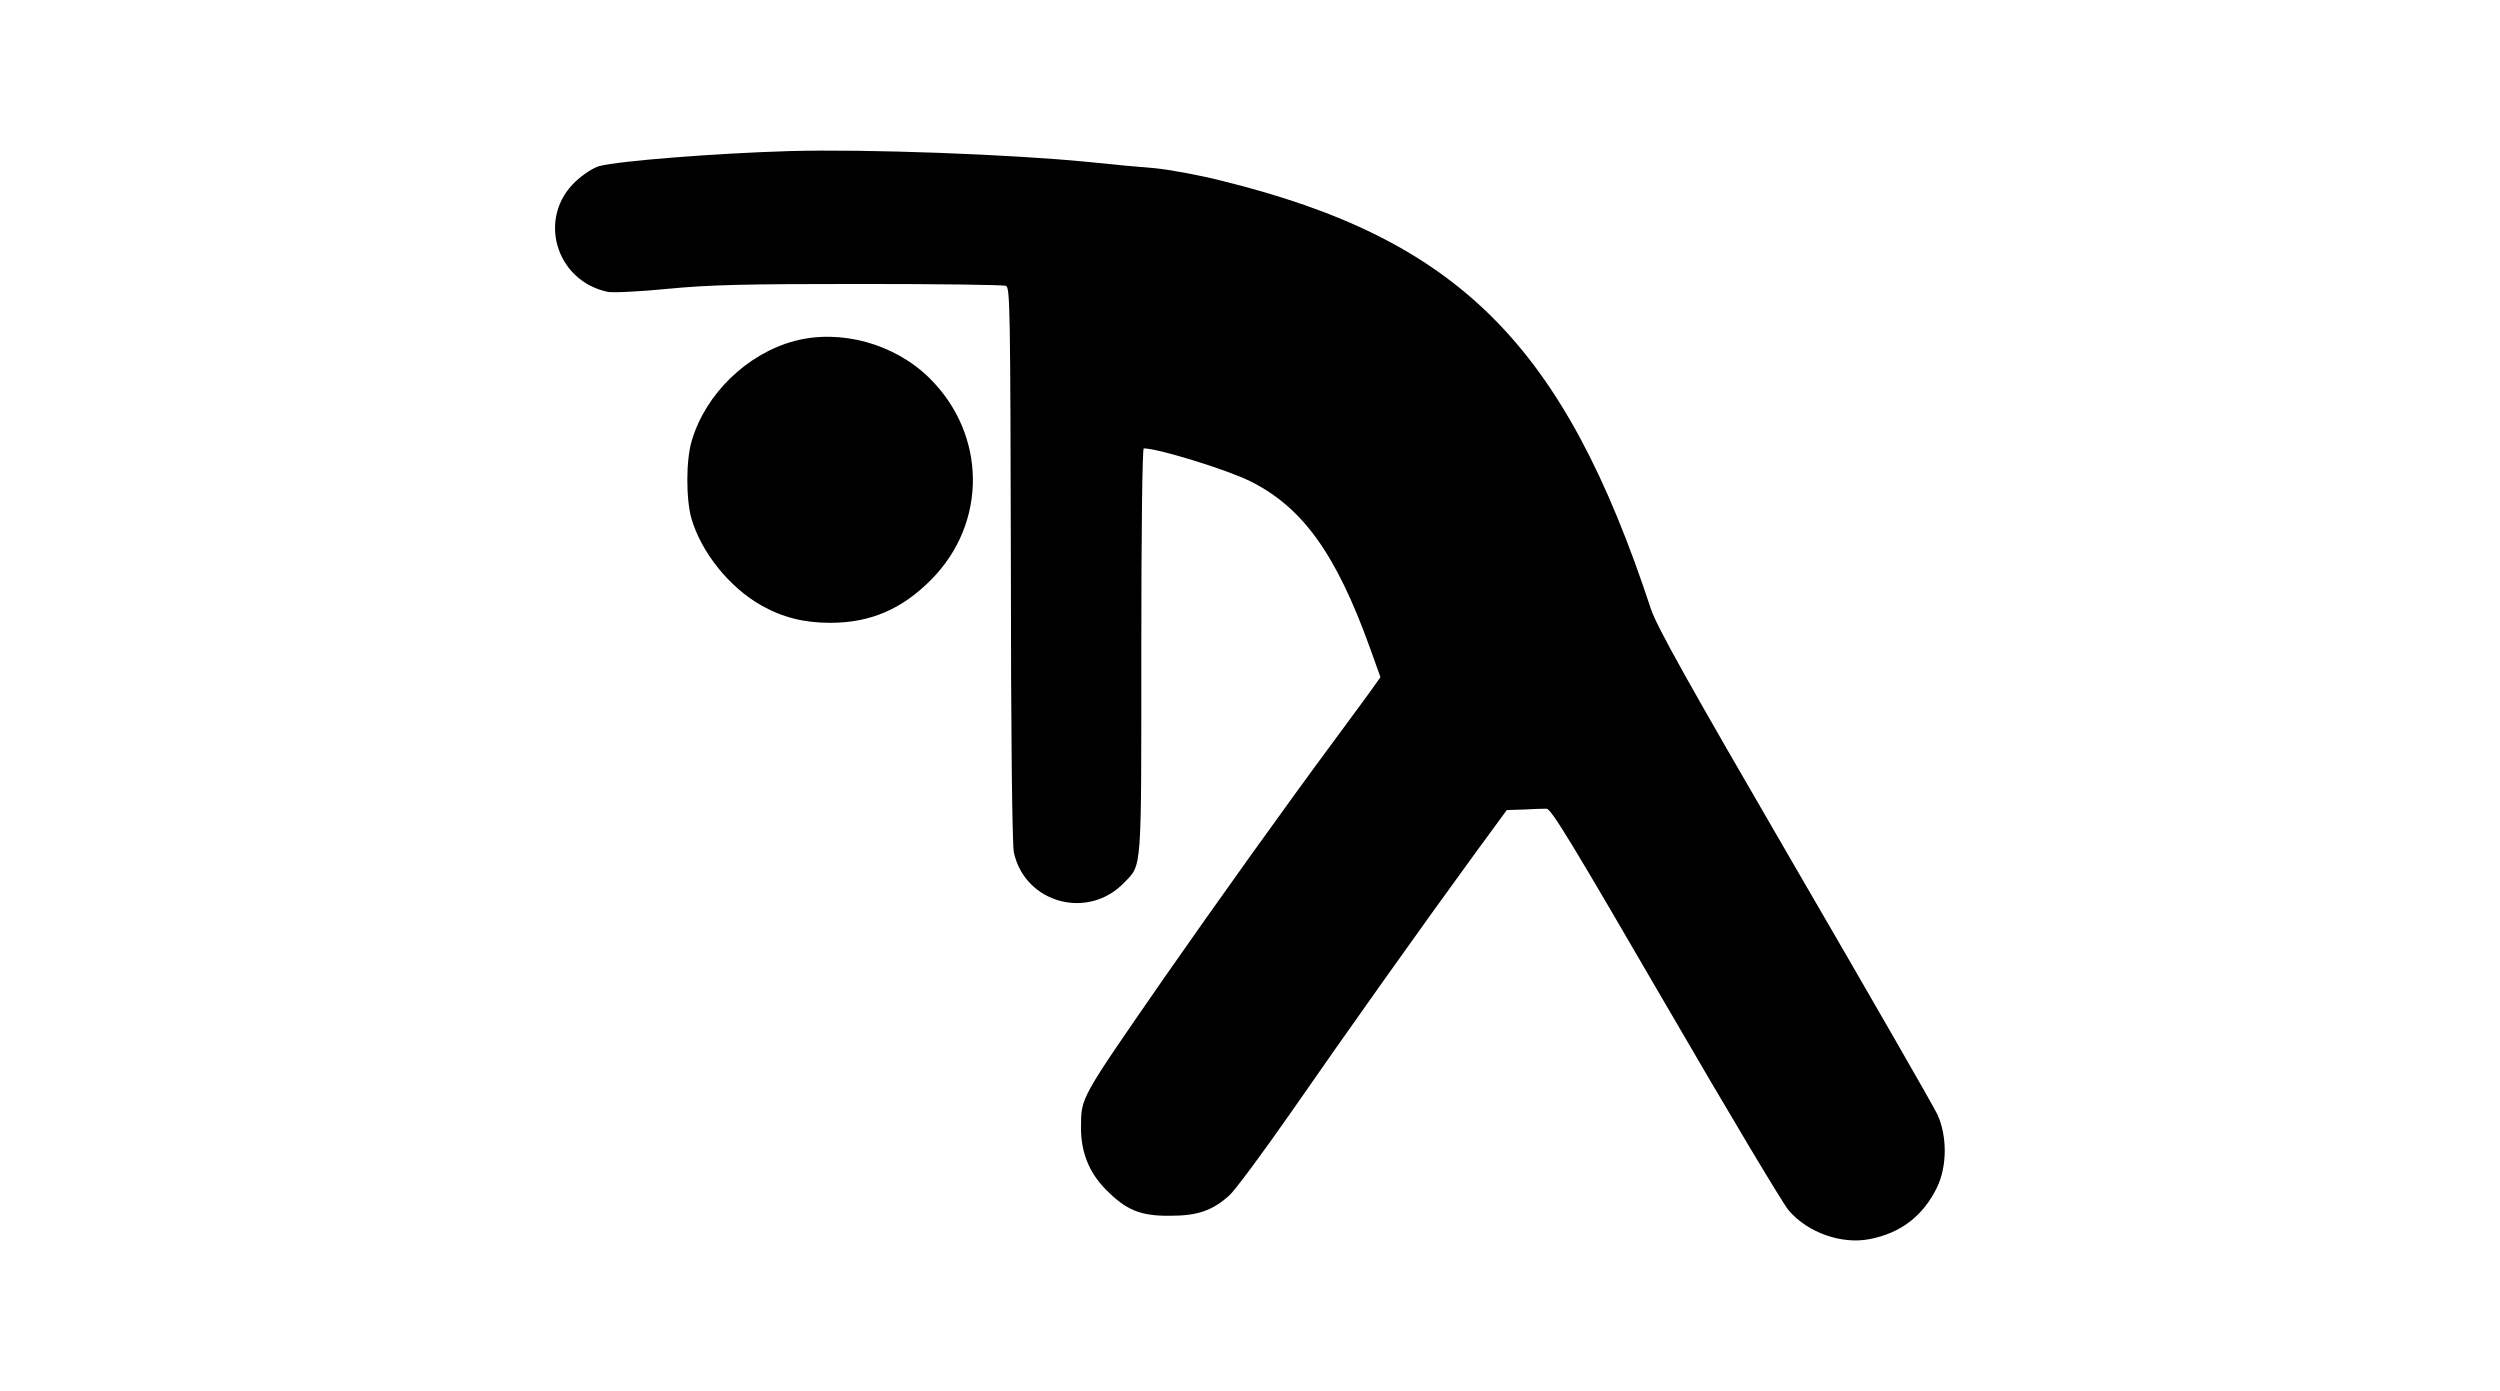 <?xml version="1.0" standalone="no"?>
<!DOCTYPE svg PUBLIC "-//W3C//DTD SVG 20010904//EN"
 "http://www.w3.org/TR/2001/REC-SVG-20010904/DTD/svg10.dtd">
<svg version="1.0" xmlns="http://www.w3.org/2000/svg"
 width="920pt" height="512pt" viewBox="0 0 920 512"
 preserveAspectRatio="xMidYMid meet">

<g transform="translate(0,512) scale(0.1,-0.1)"
fill="#000000" stroke="none">
<path d="M2905 4564 c-272 -8 -624 -36 -699 -55 -22 -6 -59 -30 -87 -56 -143
-133 -75 -366 117 -407 18 -4 117 1 220 11 155 15 283 18 709 18 286 0 528 -3
537 -7 15 -6 16 -84 18 -1024 0 -621 5 -1035 11 -1061 41 -187 273 -250 406
-111 66 68 63 31 63 853 0 457 4 745 9 745 53 0 308 -79 392 -121 193 -96 316
-268 440 -612 l39 -109 -22 -31 c-12 -18 -79 -108 -148 -202 -183 -247 -436
-601 -629 -878 -310 -448 -302 -434 -303 -547 0 -91 30 -165 91 -227 75 -76
127 -98 236 -97 101 0 155 18 218 74 20 17 123 156 229 308 201 290 483 687
678 954 l115 157 63 2 c34 2 71 3 83 3 17 1 94 -127 438 -719 230 -396 434
-738 454 -760 70 -81 193 -125 297 -105 114 22 197 85 248 190 38 78 38 191 1
270 -14 30 -251 442 -526 915 -399 687 -505 877 -528 945 -321 974 -707 1360
-1580 1575 -82 21 -193 41 -245 46 -52 4 -162 14 -245 23 -283 28 -815 48
-1100 40z"/>
<path d="M2923 3865 c-174 -47 -326 -194 -377 -366 -22 -71 -22 -217 -1 -289
37 -124 139 -251 255 -317 79 -45 159 -65 255 -65 148 0 264 50 372 159 207
209 204 534 -7 742 -129 127 -328 181 -497 136z"/>
</g>
</svg>
